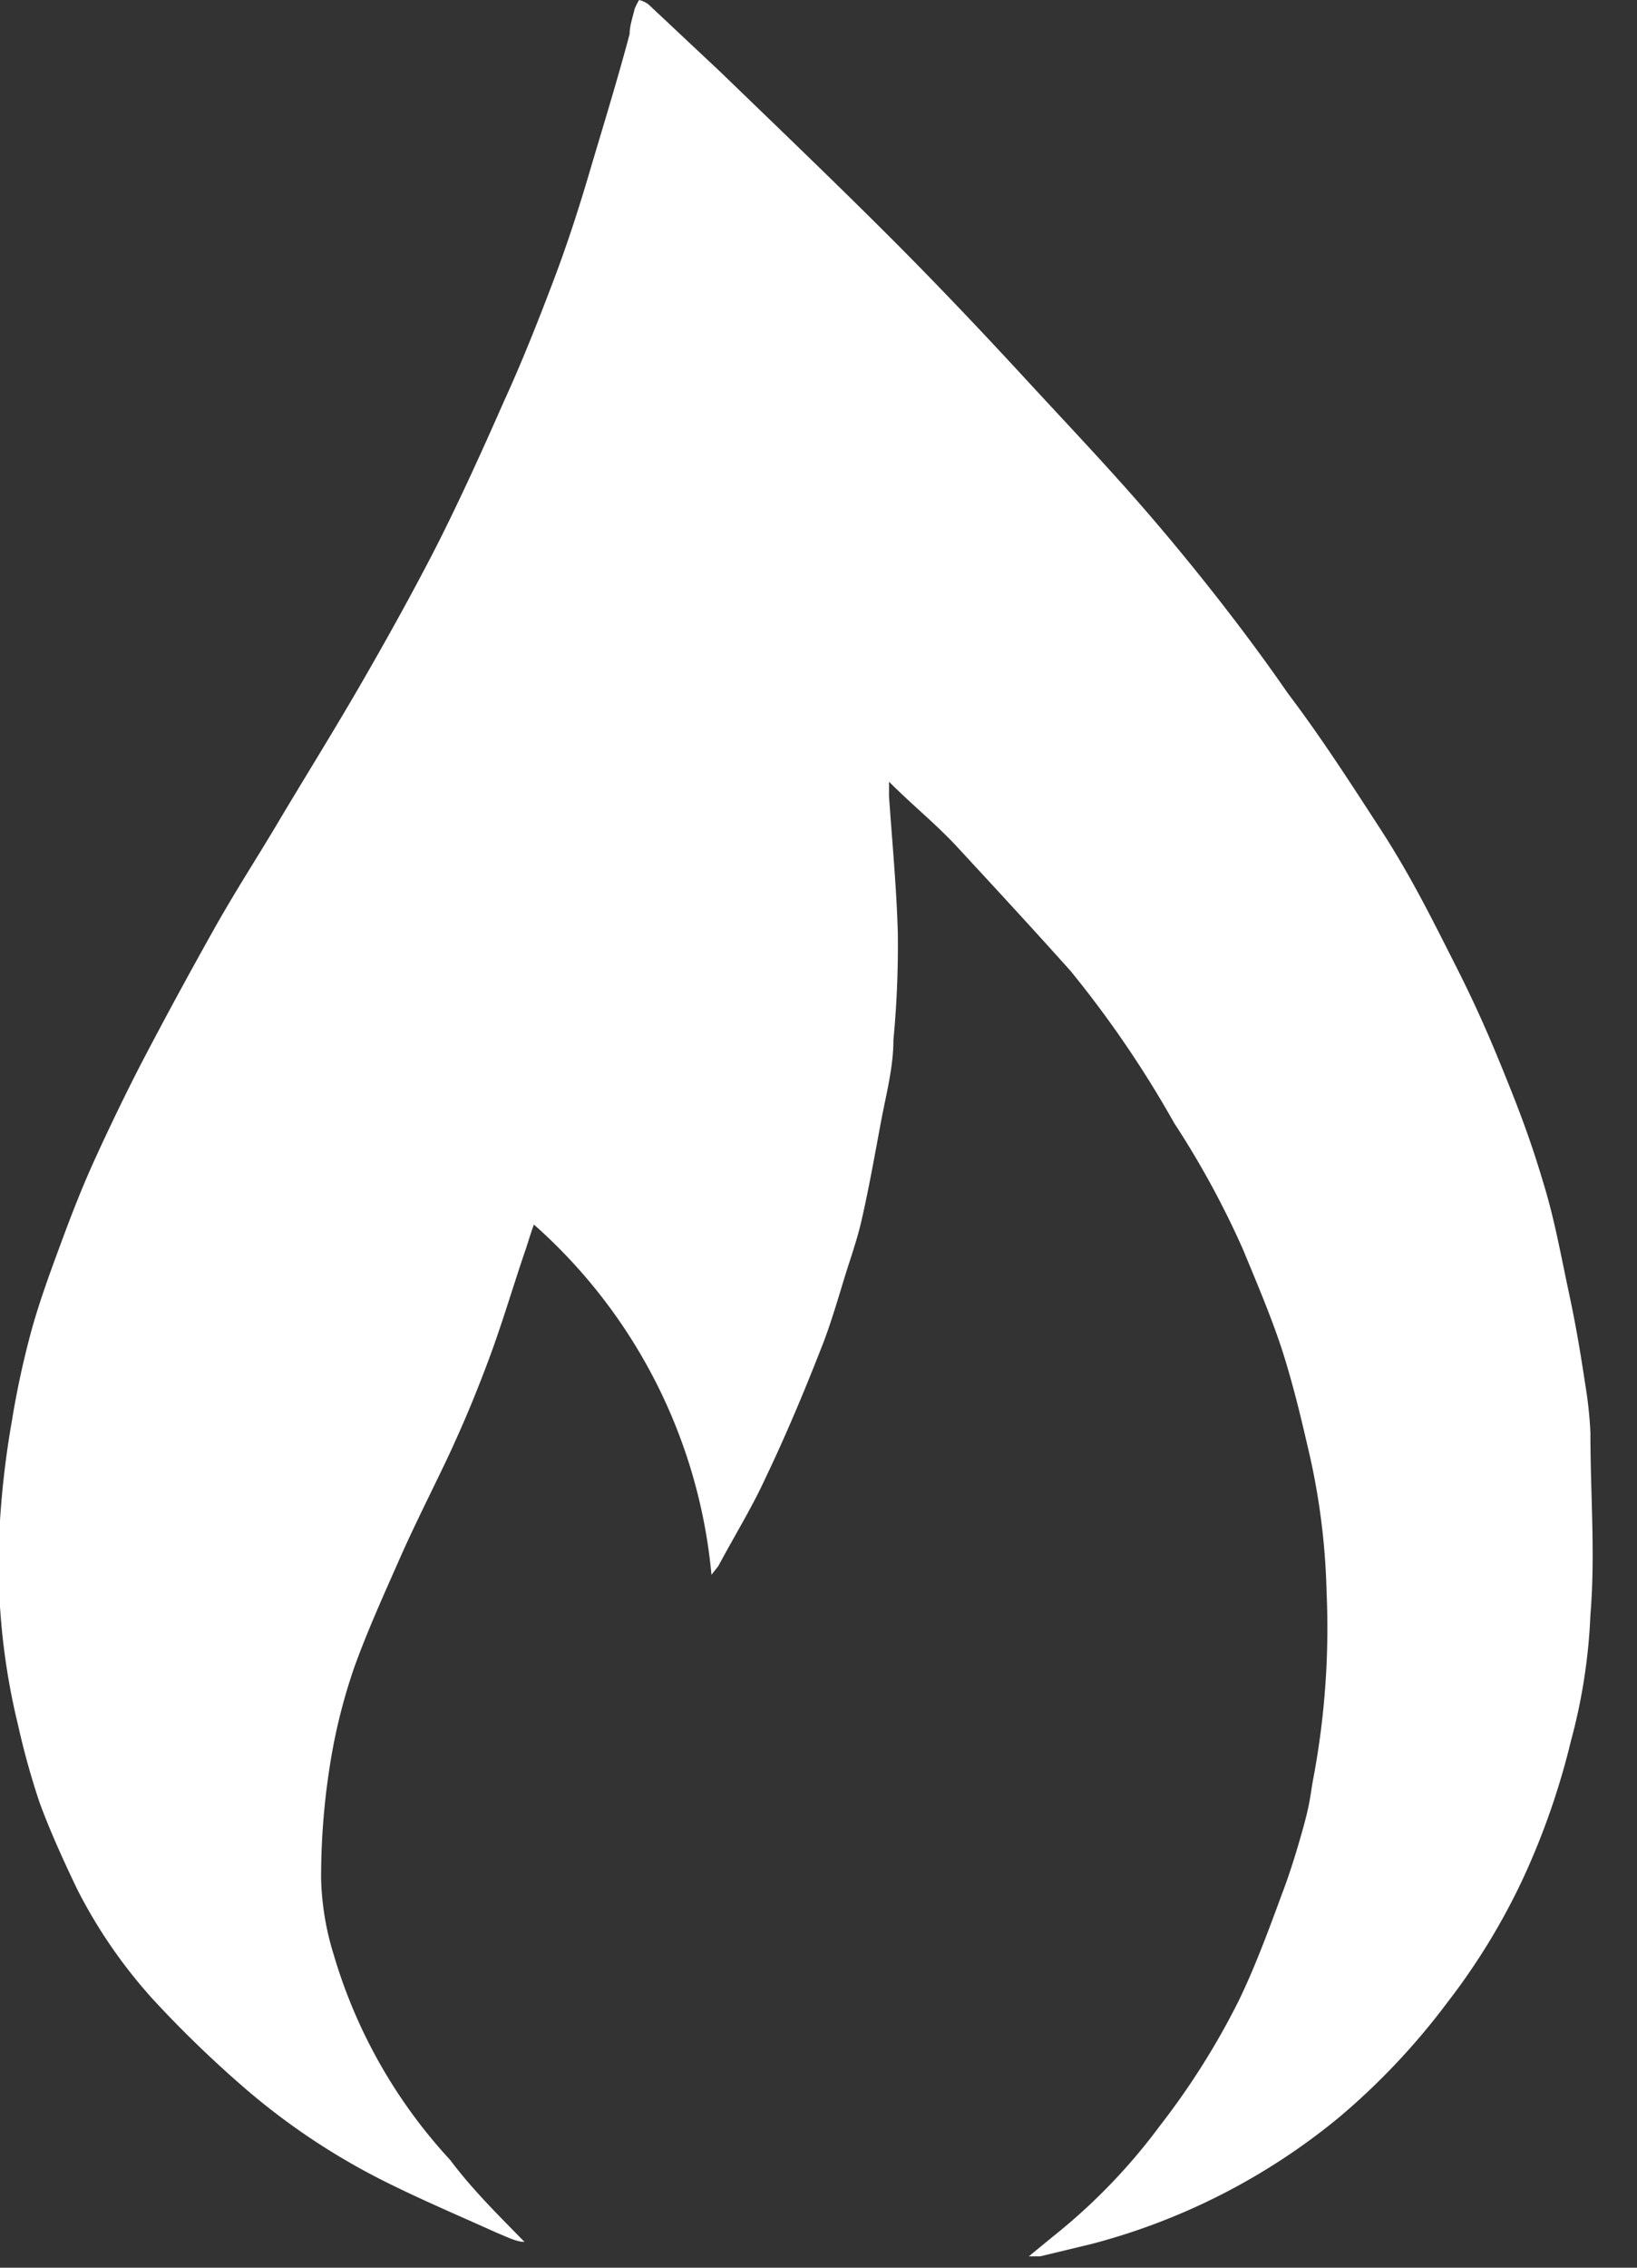 <?xml version="1.0" ?>
<svg xmlns="http://www.w3.org/2000/svg" width="26" height="36" viewBox="0 0 26 36">
  <rect x="0" y="0" width="26" height="36" fill="#333333" stroke="none"/>
  <path d="M8.33 35.59c-0.13 0-0.28-0.08-0.43-0.14-0.62-0.28-1.26-0.55-1.87-0.86a10.79 10.79 0 0 1-2.2-1.49 18 18 0 0 1-1.4-1.36A8 8 0 0 1 1.23 30c-0.23-0.48-0.43-0.92-0.6-1.38a12.19 12.19 0 0 1-0.34-1.22A10.83 10.83 0 0 1 0 24.14a14.36 14.36 0 0 1 0.19-1.59 14 14 0 0 1 0.31-1.43c0.13-0.47 0.3 -0.93 0.47 -1.39 0.17 -0.46 0.33 -0.87 0.52 -1.29 0.19 -0.42 0.49 -1.05 0.76 -1.57 0.36 -0.69 0.73 -1.37 1.11-2.05 0.38 -0.68 0.71 -1.18 1.06-1.77 0.35 -0.59 0.84 -1.38 1.23-2.05 0.39 -0.67 0.81 -1.42 1.19-2.15 0.38 -0.73 0.8 -1.65 1.16-2.47 0.28 -0.61 0.53 -1.24 0.77 -1.87 0.24 -0.63 0.42 -1.19 0.6 -1.8 0.18 -0.61 0.44 -1.45 0.63 -2.17 0-0.13 0.05 -0.27 0.08 -0.4a1.21 1.21 0 0 1 0.07-0.14 0.41 0.41 0 0 1 0.15 0.07 l1.14 1.07c0.91 0.88 1.82 1.75 2.71 2.64 0.74 0.74 1.46 1.5 2.17 2.27s1.35 1.44 2 2.2c0.65 0.76 1.44 1.75 2.13 2.75 0.53 0.7 1 1.43 1.48 2.17s0.82 1.43 1.19 2.16c0.37 0.73 0.6 1.28 0.86 1.93 0.26 0.65 0.4 1.07 0.56 1.61 0.16 0.54 0.26 1.1 0.38 1.66 0.12 0.56 0.19 1 0.26 1.46 0.041 0.248 0.068 0.499 0.08 0.75 0 1 0.08 1.93 0 2.9a9.06 9.06 0 0 1-0.31 2 11.75 11.75 0 0 1-0.75 2.16c-0.33 0.71 -0.74 1.381-1.22 2a11 11 0 0 1-1.72 1.82 10.27 10.27 0 0 1-3.91 2l-0.83 0.2 h-0.18l0.39-0.32a9.34 9.34 0 0 0 1.69-1.75 11.91 11.91 0 0 0 1.26-2c0.26-0.54 0.47 -1.11 0.68 -1.68 0.13 -0.34 0.24 -0.7 0.34 -1.06 0.1 -0.36 0.11 -0.49 0.15 -0.73 0.19 -0.988 0.264 -1.995 0.22 -3a11.08 11.08 0 0 0-0.26-2.14c-0.12-0.52-0.23-1-0.4-1.56s-0.43-1.17-0.67-1.75a14.15 14.15 0 0 0-1.09-2A16.94 16.94 0 0 0 17 15.41c-0.6-0.67-1.21-1.33-1.83-2-0.32-0.34-0.68-0.63-1.05-1v0.23c0.05 0.73 0.12 1.45 0.14 2.18a15.92 15.92 0 0 1-0.07 1.69c0 0.44-0.12 0.88 -0.2 1.31-0.08 0.43 -0.19 1.05-0.31 1.57-0.07 0.3 -0.17 0.58 -0.26 0.87 -0.09 0.29 -0.23 0.78 -0.38 1.15-0.27 0.69 -0.56 1.38-0.88 2.05-0.22 0.48 -0.5 0.93 -0.75 1.4l-0.11 0.14 a8.46 8.46 0 0 0-2.82-5.56c-0.06 0.16 -0.1 0.31 -0.15 0.45 -0.19 0.56 -0.36 1.14-0.57 1.7-0.21 0.56 -0.37 0.94 -0.58 1.4-0.21 0.46 -0.57 1.16-0.83 1.75-0.26 0.59 -0.51 1.14-0.72 1.72a9 9 0 0 0-0.4 1.63 11.32 11.32 0 0 0-0.13 1.74c0.011 0.407 0.078 0.811 0.2 1.2a8.21 8.21 0 0 0 1.85 3.26c0.36 0.48 0.78 0.89 1.18 1.3z" fill="#FFF"/>
</svg>
